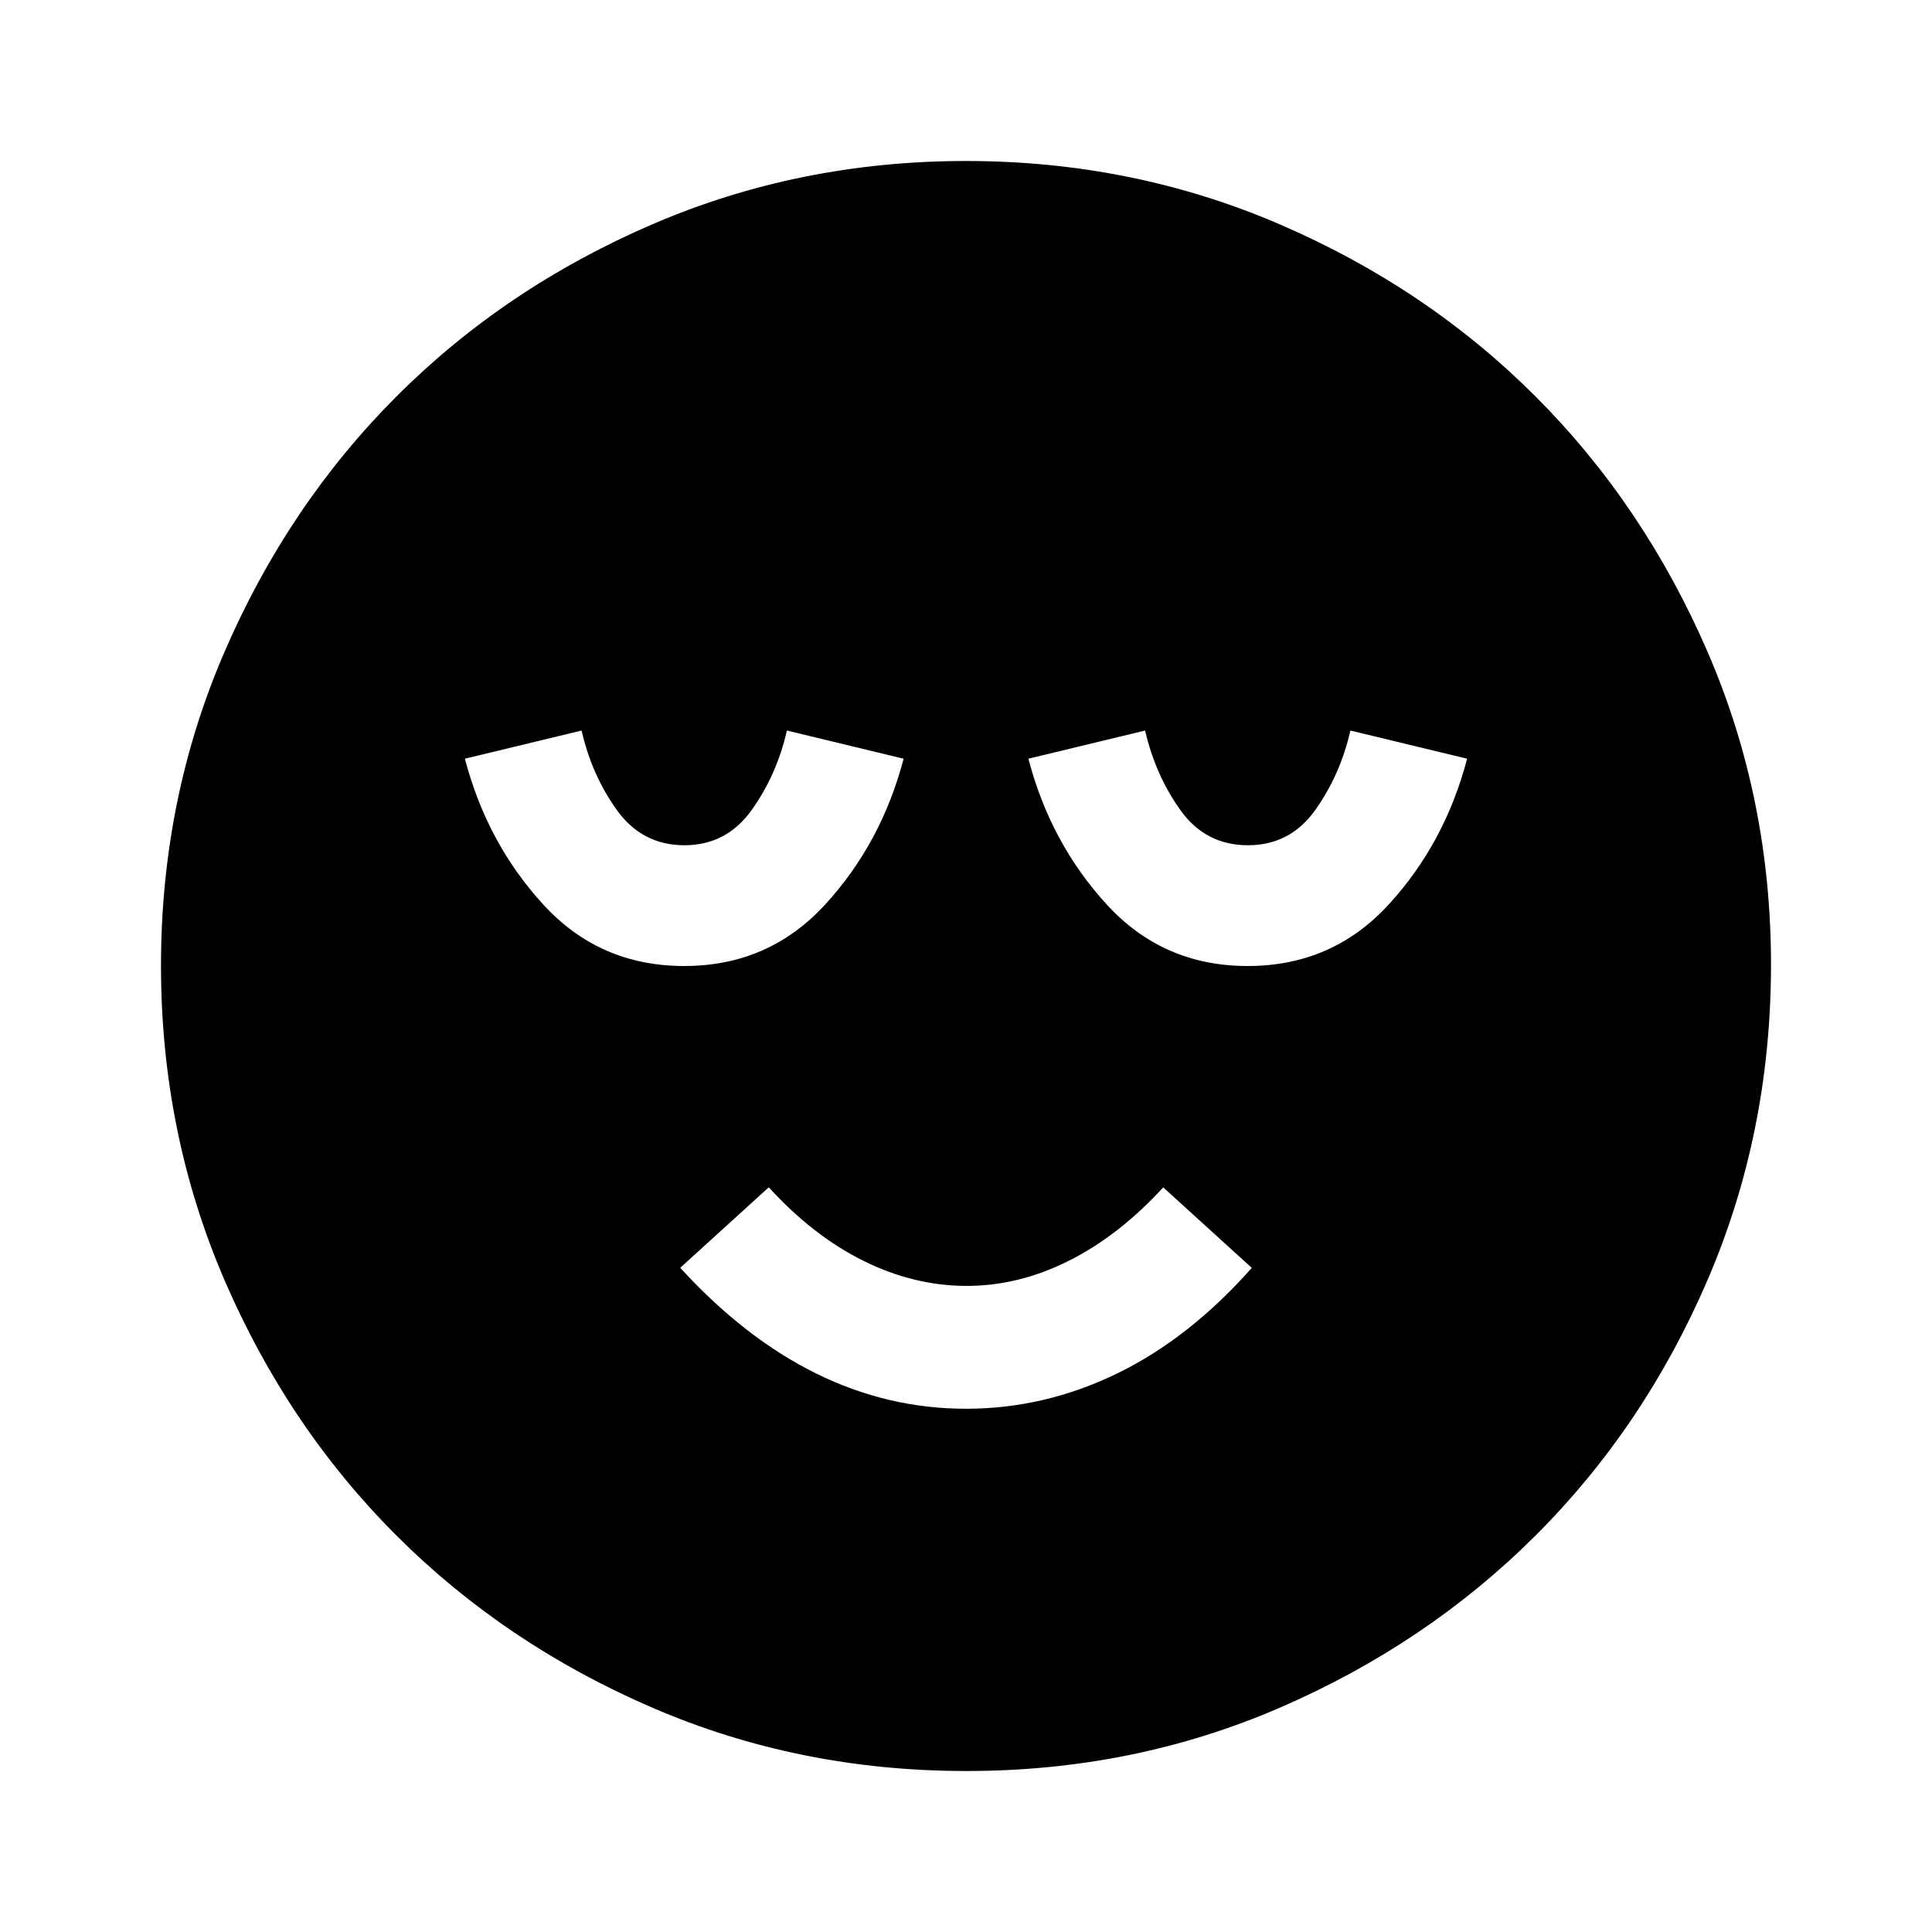 <svg xmlns="http://www.w3.org/2000/svg" xmlns:xlink="http://www.w3.org/1999/xlink" width="24" height="24" viewBox="0 0 24 24"><path fill="currentColor" d="M12 17.5q.975 0 1.875-.437t1.675-1.313l-1.1-1q-.55.6-1.175.913T12 15.974t-1.275-.312t-1.175-.913l-1.1 1q.8.875 1.688 1.313T12 17.5m0 4.5q-2.075 0-3.9-.788t-3.175-2.137T2.788 15.9T2 12t.788-3.9t2.137-3.175T8.1 2.788T12 2t3.9.788t3.175 2.137T21.213 8.1T22 12t-.788 3.9t-2.137 3.175t-3.175 2.138T12 22M8.5 12q1.05 0 1.75-.763t.975-1.812l-1.45-.35q-.125.55-.438.988T8.5 10.5t-.837-.437t-.438-.988l-1.45.35q.275 1.05.975 1.813T8.5 12m7 0q1.05 0 1.75-.763t.975-1.812l-1.45-.35q-.125.55-.437.988t-.838.437t-.837-.437t-.438-.988l-1.45.35q.275 1.05.975 1.813T15.5 12"/></svg>